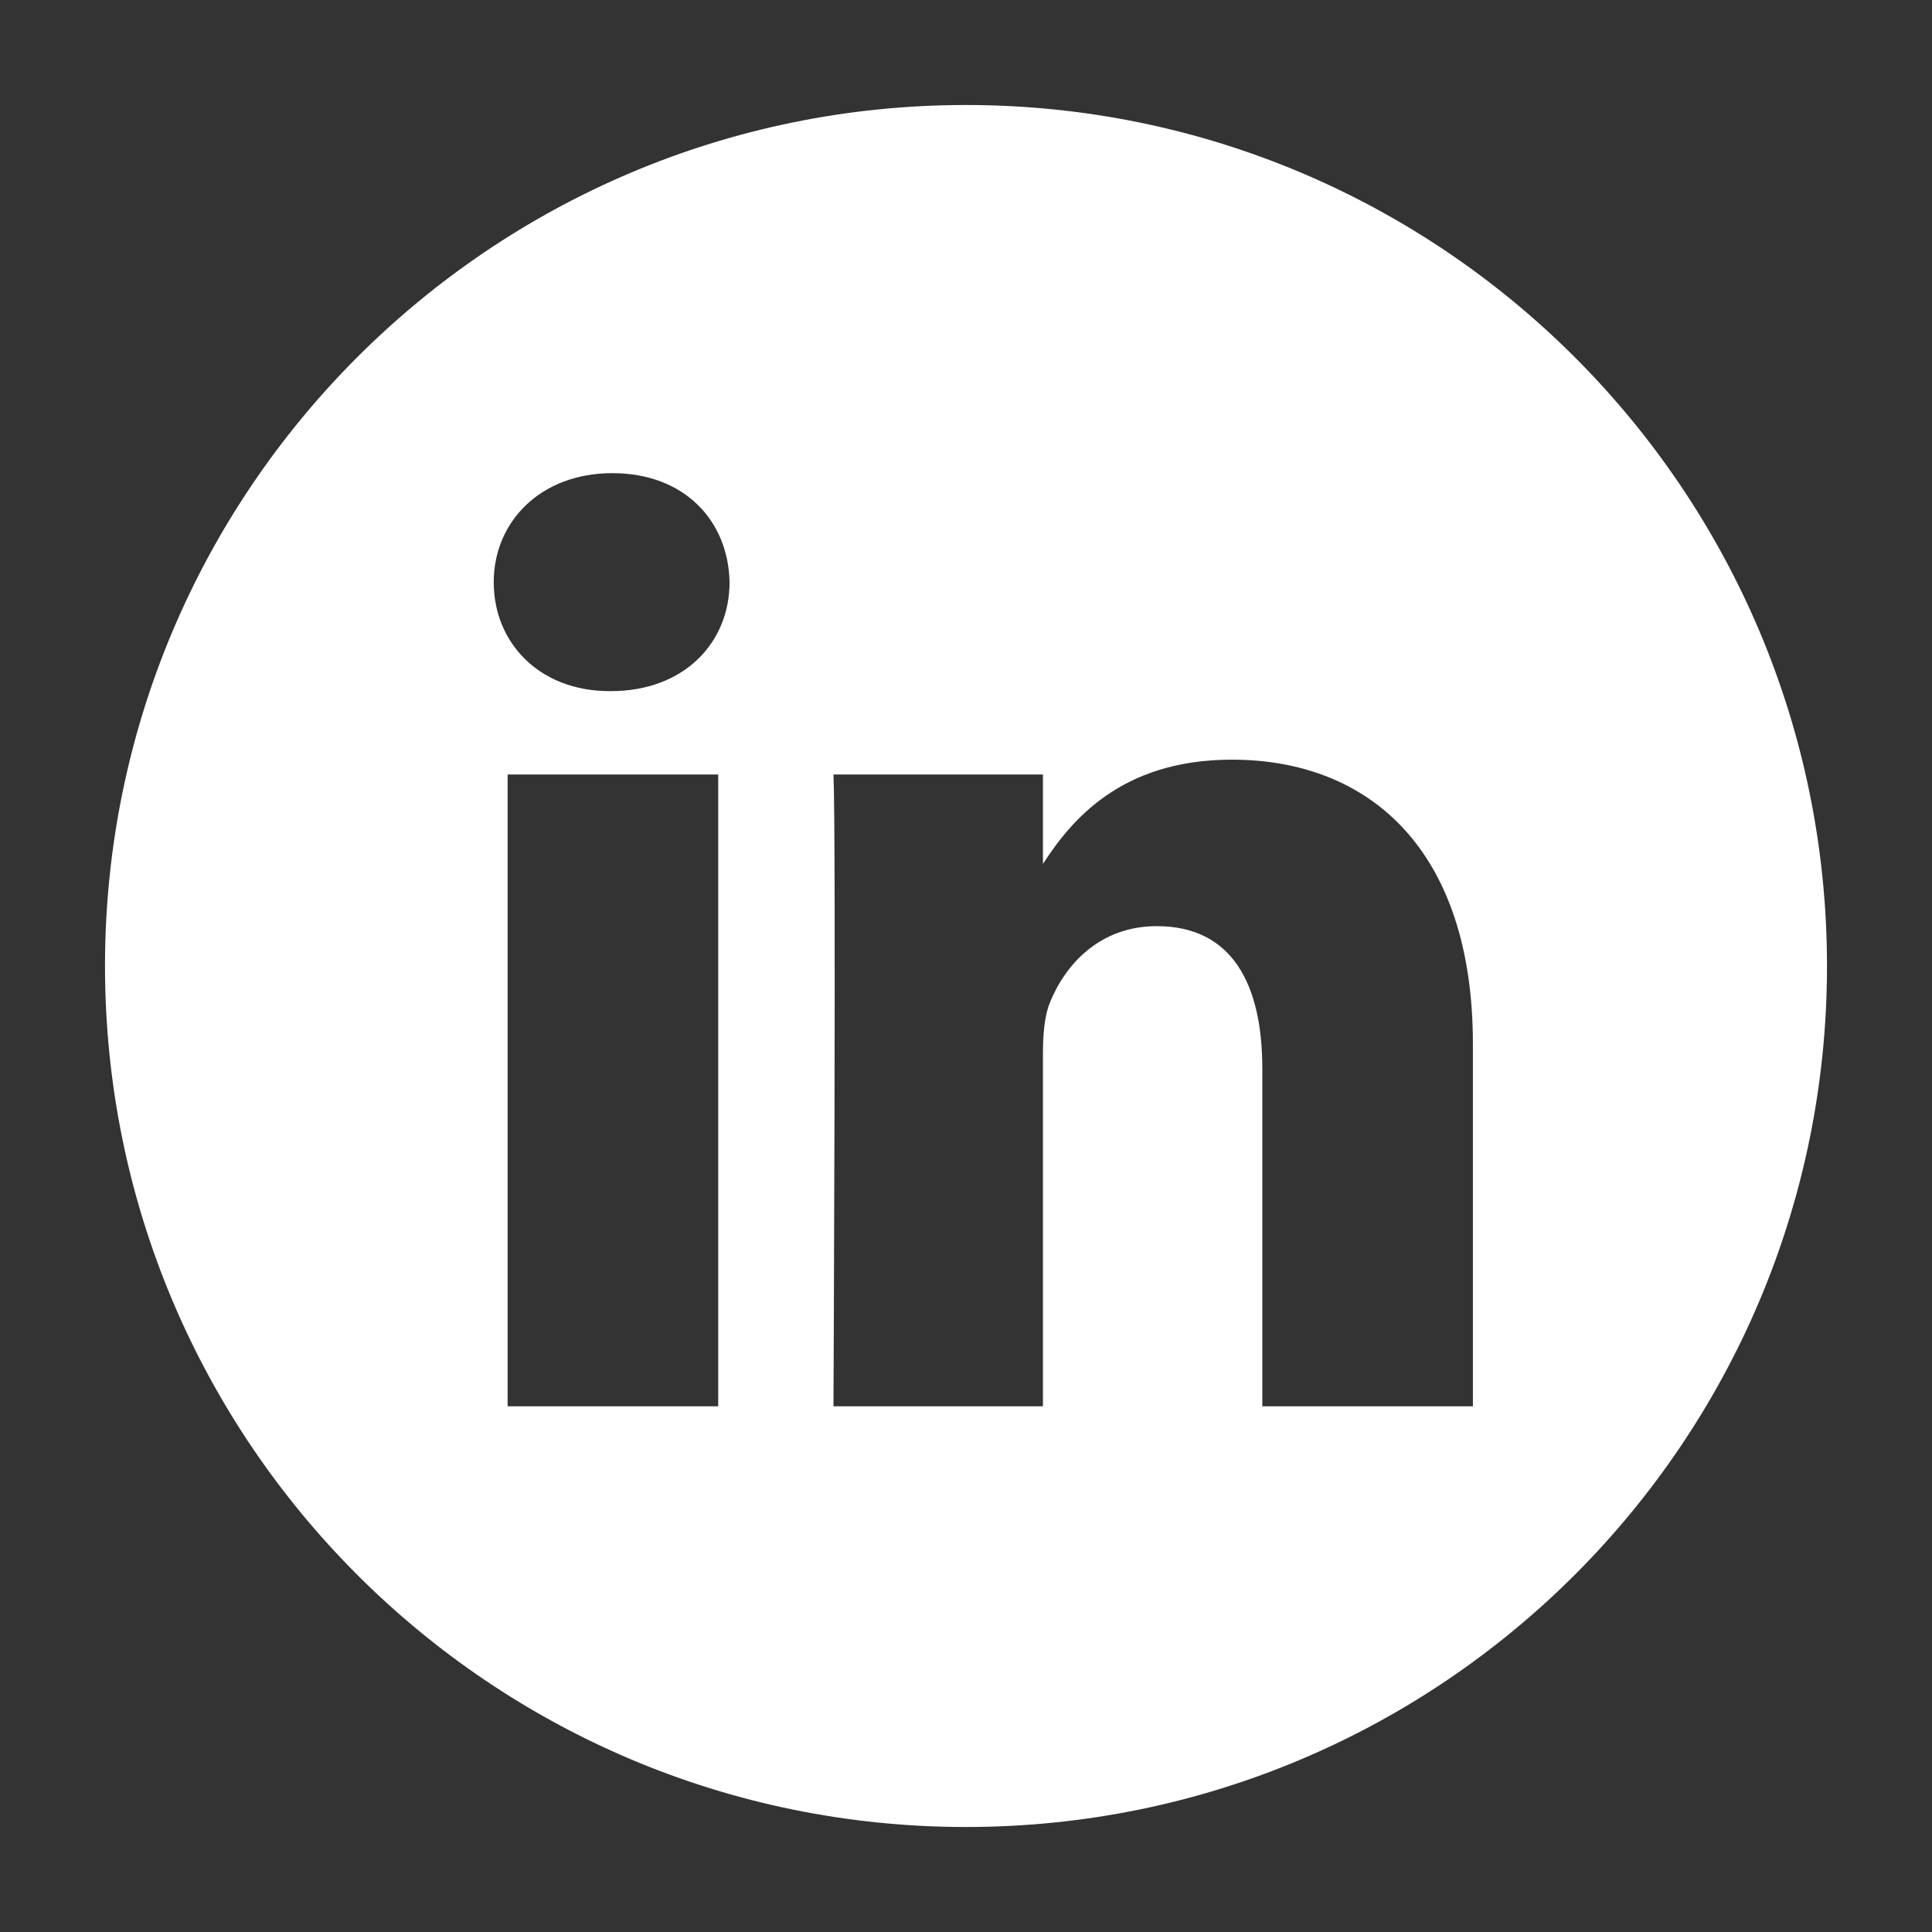 <?xml version="1.0" encoding="UTF-8"?>
<svg id="Camada_1" data-name="Camada 1" xmlns="http://www.w3.org/2000/svg" viewBox="0 0 400 400">
  <rect x="0" y="0" width="400" height="400" fill="#333333" stroke="none"/>
  <defs>
    <style>
      .cls-1 {
        fill: #fff;
        stroke-width: 0px;
      }
    </style>
  </defs>
  <path class="cls-1" d="M200,21.74C101.57,21.74,21.74,101.57,21.74,200s79.82,178.26,178.26,178.26,178.26-79.82,178.26-178.26S298.43,21.74,200,21.74ZM148.7,291.16h-43.6v-130.81h43.6v130.81ZM126.49,143.09h-.28c-14.57,0-23.99-10.03-23.99-22.56s9.71-22.57,24.56-22.57,23.99,9.75,24.27,22.57c0,12.53-9.42,22.56-24.56,22.56ZM304.95,291.16h-43.6v-69.87c0-17.56-6.25-29.54-21.86-29.54-11.92,0-19.02,8.08-22.14,15.88-1.14,2.79-1.42,6.69-1.42,10.59v72.94h-43.37s.57-118.54,0-130.81h43.37v18.52c5.76-8.91,16.08-21.59,39.09-21.59,28.54,0,49.93,18.7,49.93,58.87v75.01Z"/>
</svg>